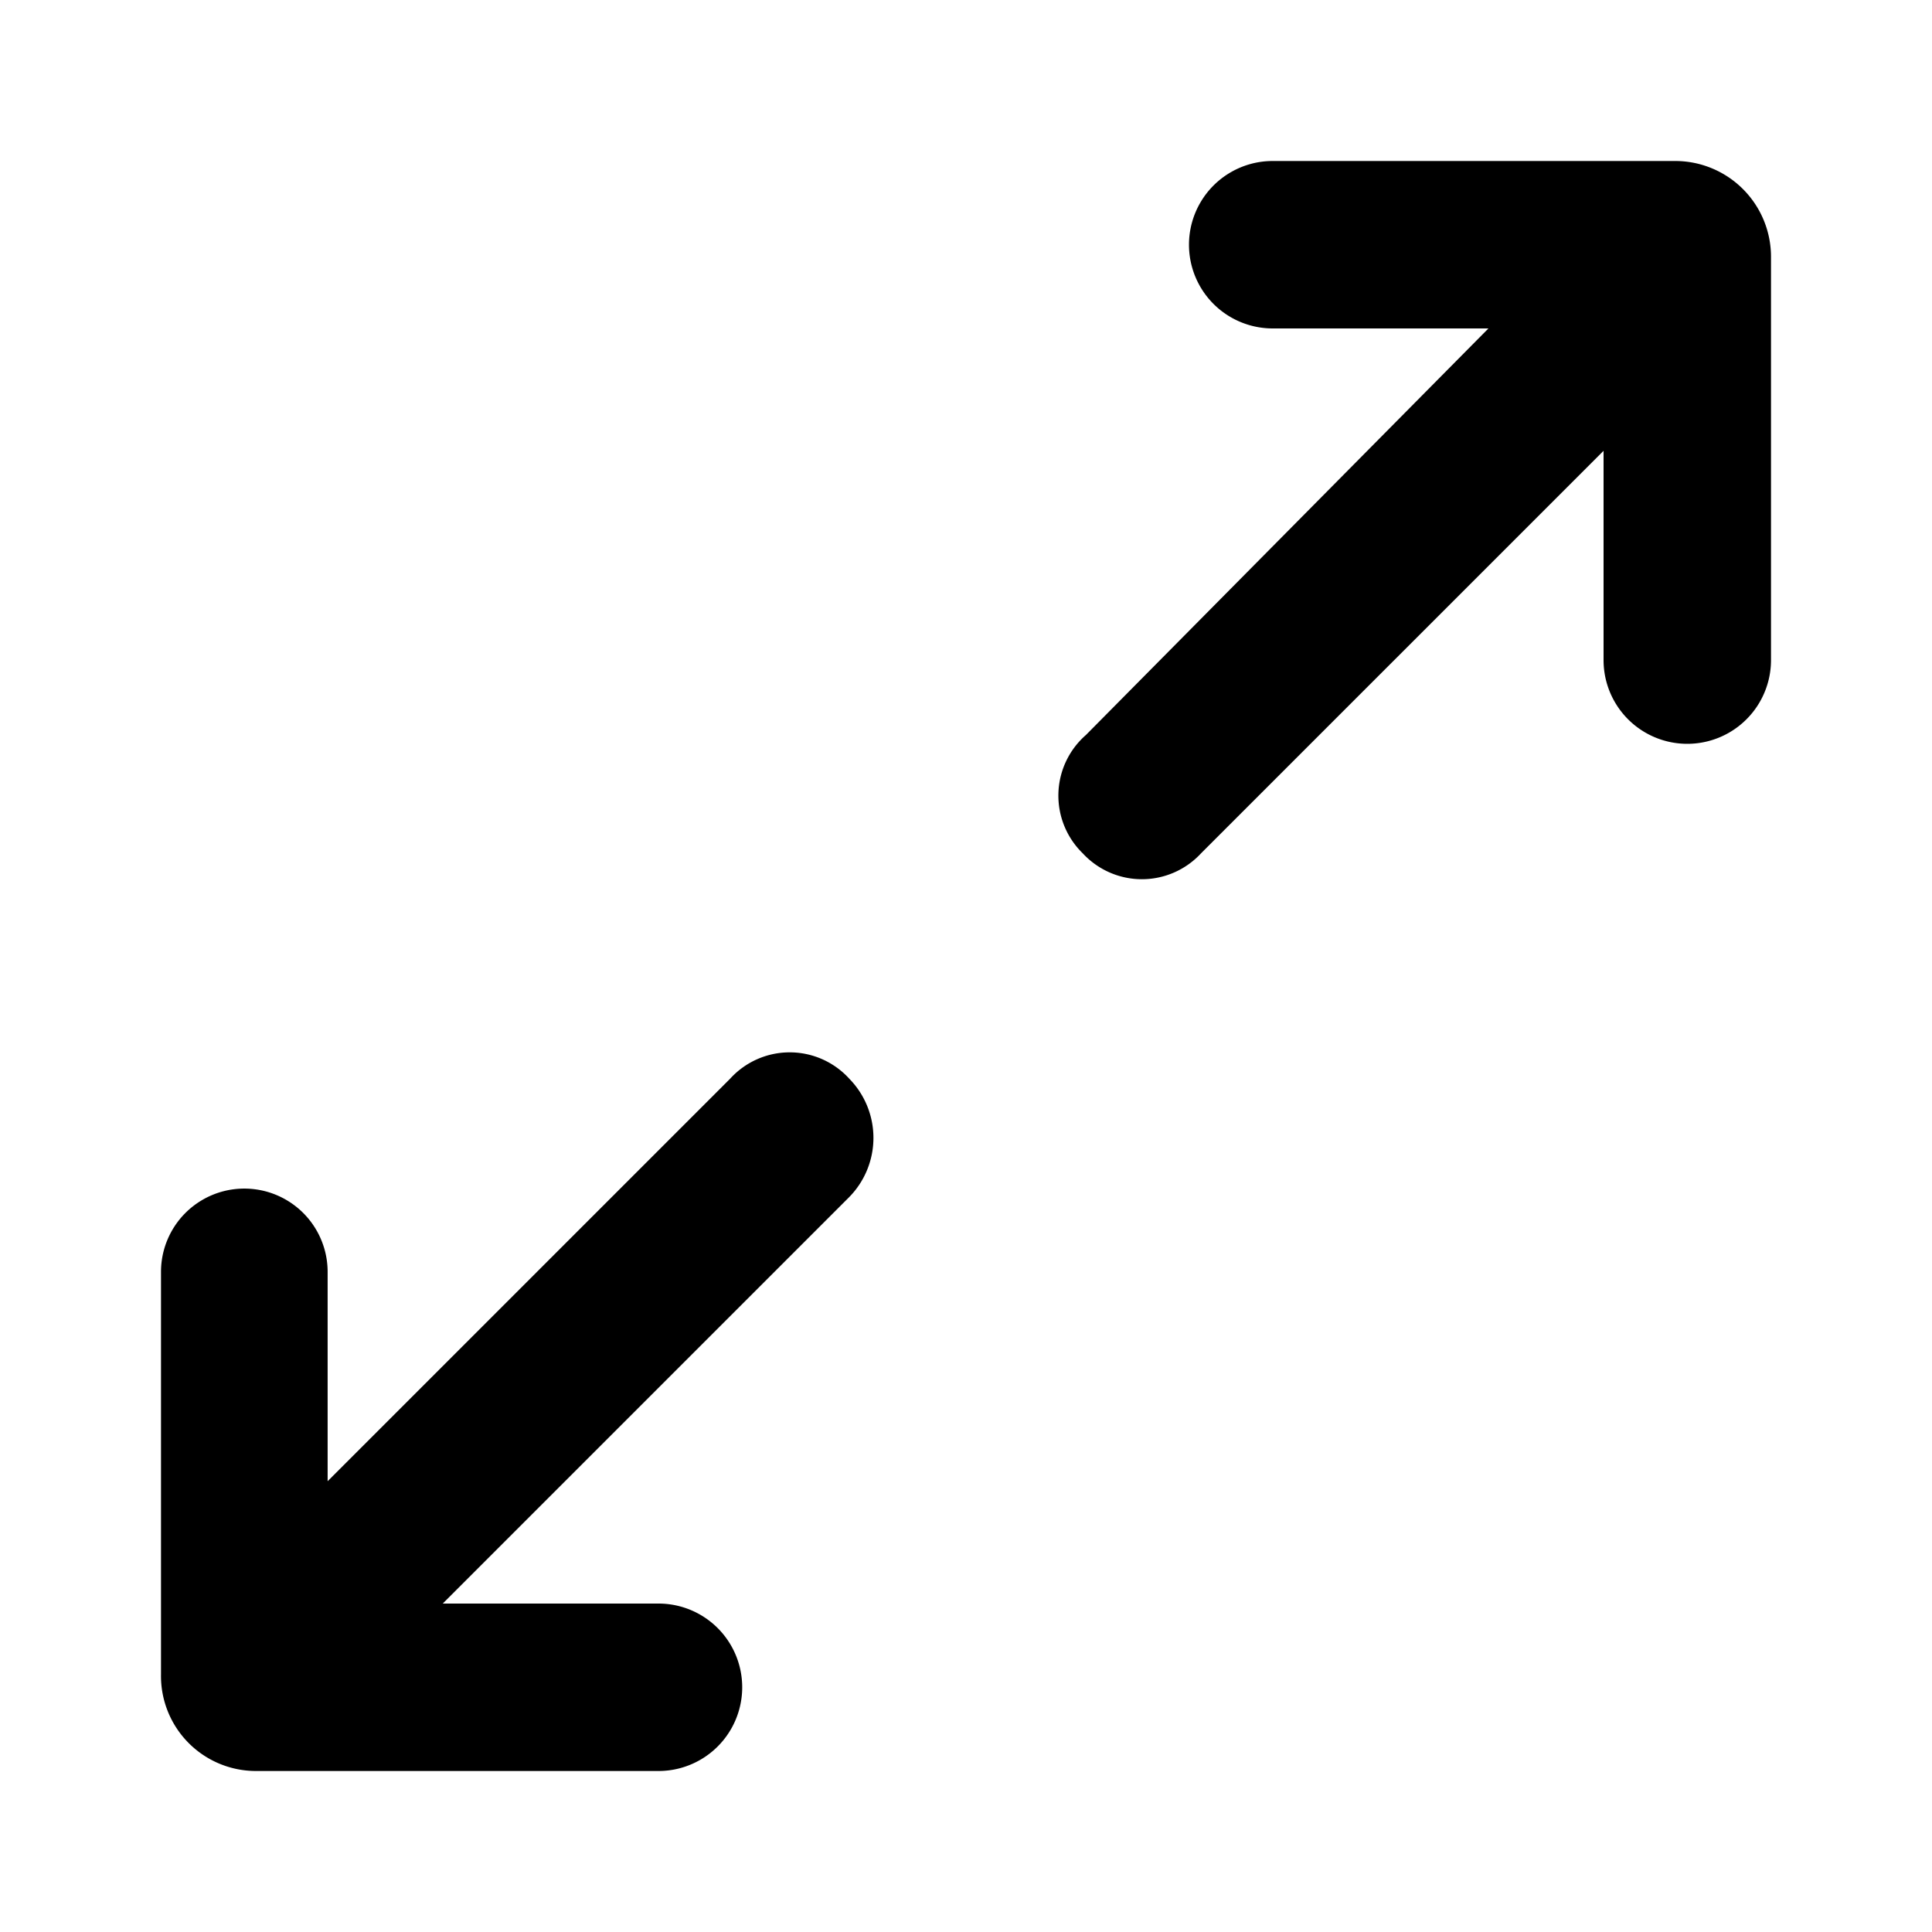 <?xml version="1.0" encoding="utf-8" standalone="no"?>
<!DOCTYPE svg PUBLIC "-//W3C//DTD SVG 1.1//EN" "http://www.w3.org/Graphics/SVG/1.1/DTD/svg11.dtd">
<svg xmlns="http://www.w3.org/2000/svg" viewBox="0 0 24 24">
    <path d="M10.55,13.4a1,1,0,0,0-1.48,0l-5,5V15.8A1,1,0,1,0,2,15.8v5A1.18,1.18,0,0,0,3.18,22h5a1,1,0,1,0,0-2.08H5.5l5.05-5.05A1.05,1.05,0,0,0,10.55,13.4Z" />
    <path d="M13.45,10.6a1,1,0,0,0,1.47,0l5-5V8.2A1,1,0,0,0,22,8.2v-5A1.19,1.19,0,0,0,20.81,2h-5a1,1,0,0,0,0,2.08h2.68l-5,5.05A1,1,0,0,0,13.45,10.6Z" />
</svg>
